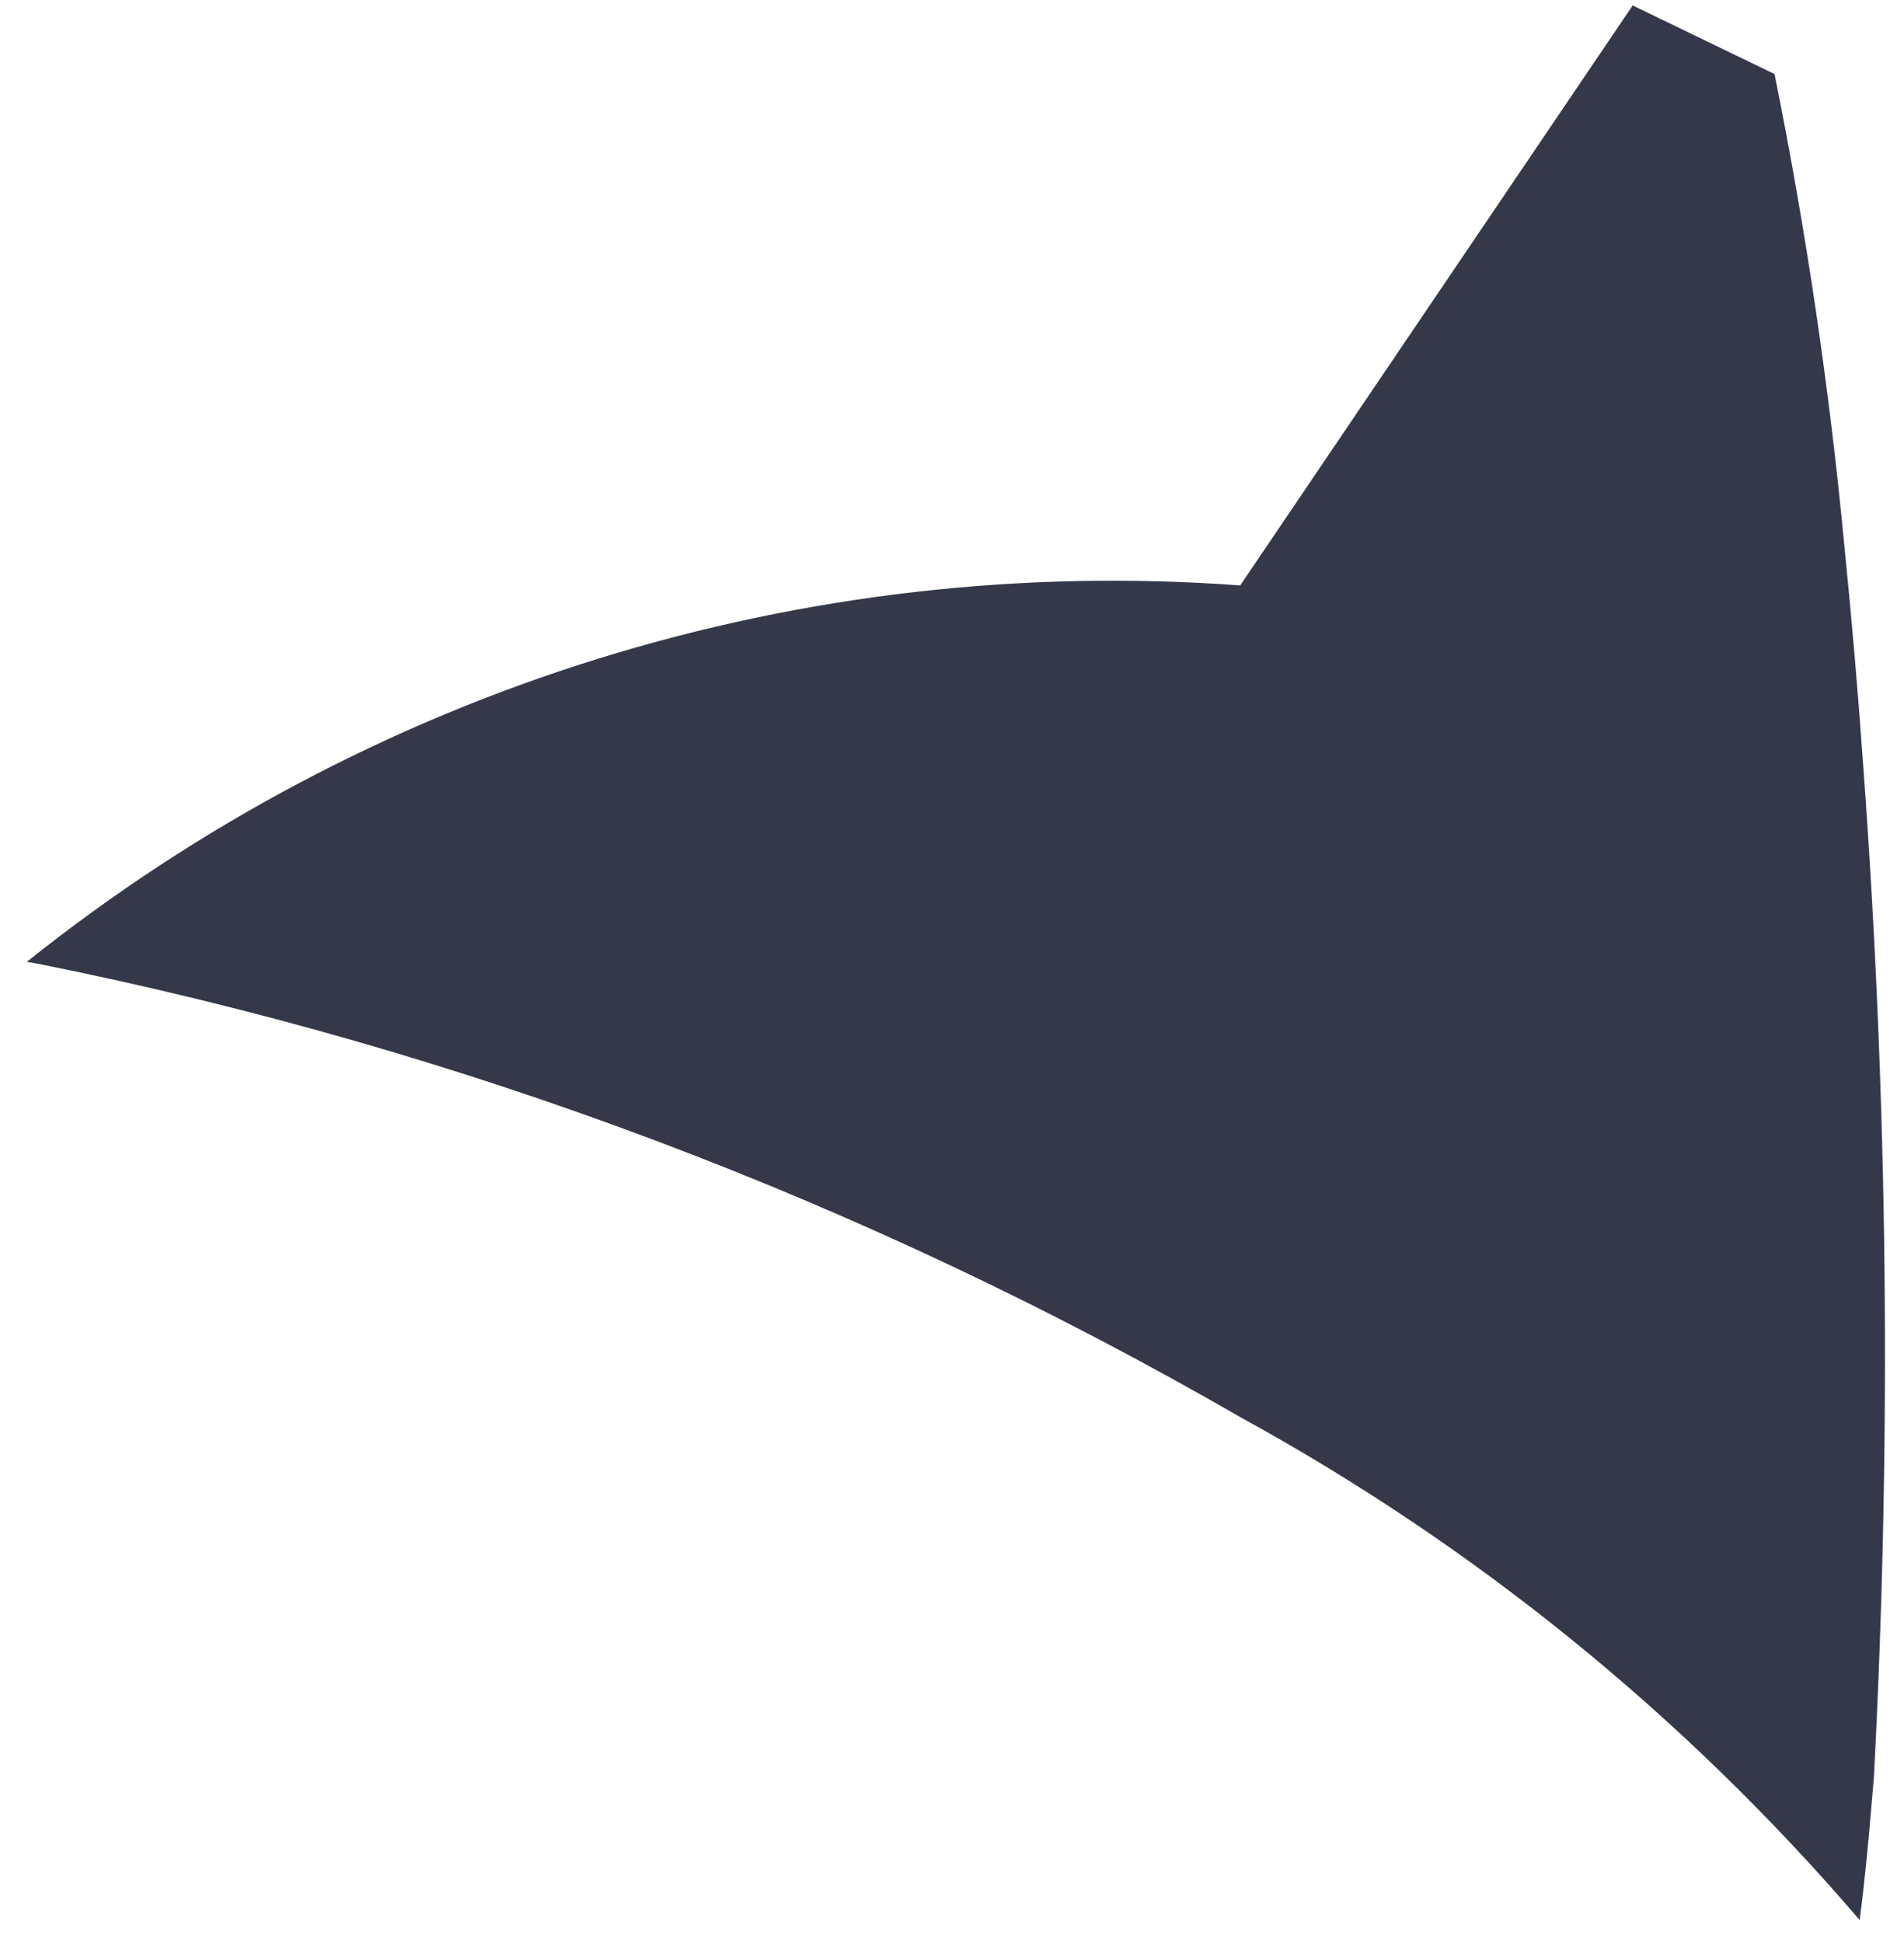 <svg width="50" height="51" viewBox="0 0 50 51" fill="none" xmlns="http://www.w3.org/2000/svg">
<path d="M49.208 46.672C49.676 37.797 49.581 28.902 48.925 20.041C48.791 18.146 48.627 16.248 48.438 14.37C48.044 10.198 47.43 6.05 46.6 1.944C45.344 1.337 42.875 0.143 42.875 0.143L35.576 10.924L32.578 15.352L32.586 15.368C21.105 14.515 9.719 18.043 0.705 25.246C0.82 25.265 0.943 25.289 1.06 25.309C12.145 27.535 22.793 31.554 32.588 37.207C38.754 40.585 44.258 45.054 48.836 50.398C48.968 49.378 49.072 48.306 49.161 47.209C49.176 47.029 49.194 46.854 49.208 46.672Z" fill="#343849"/>
</svg>
